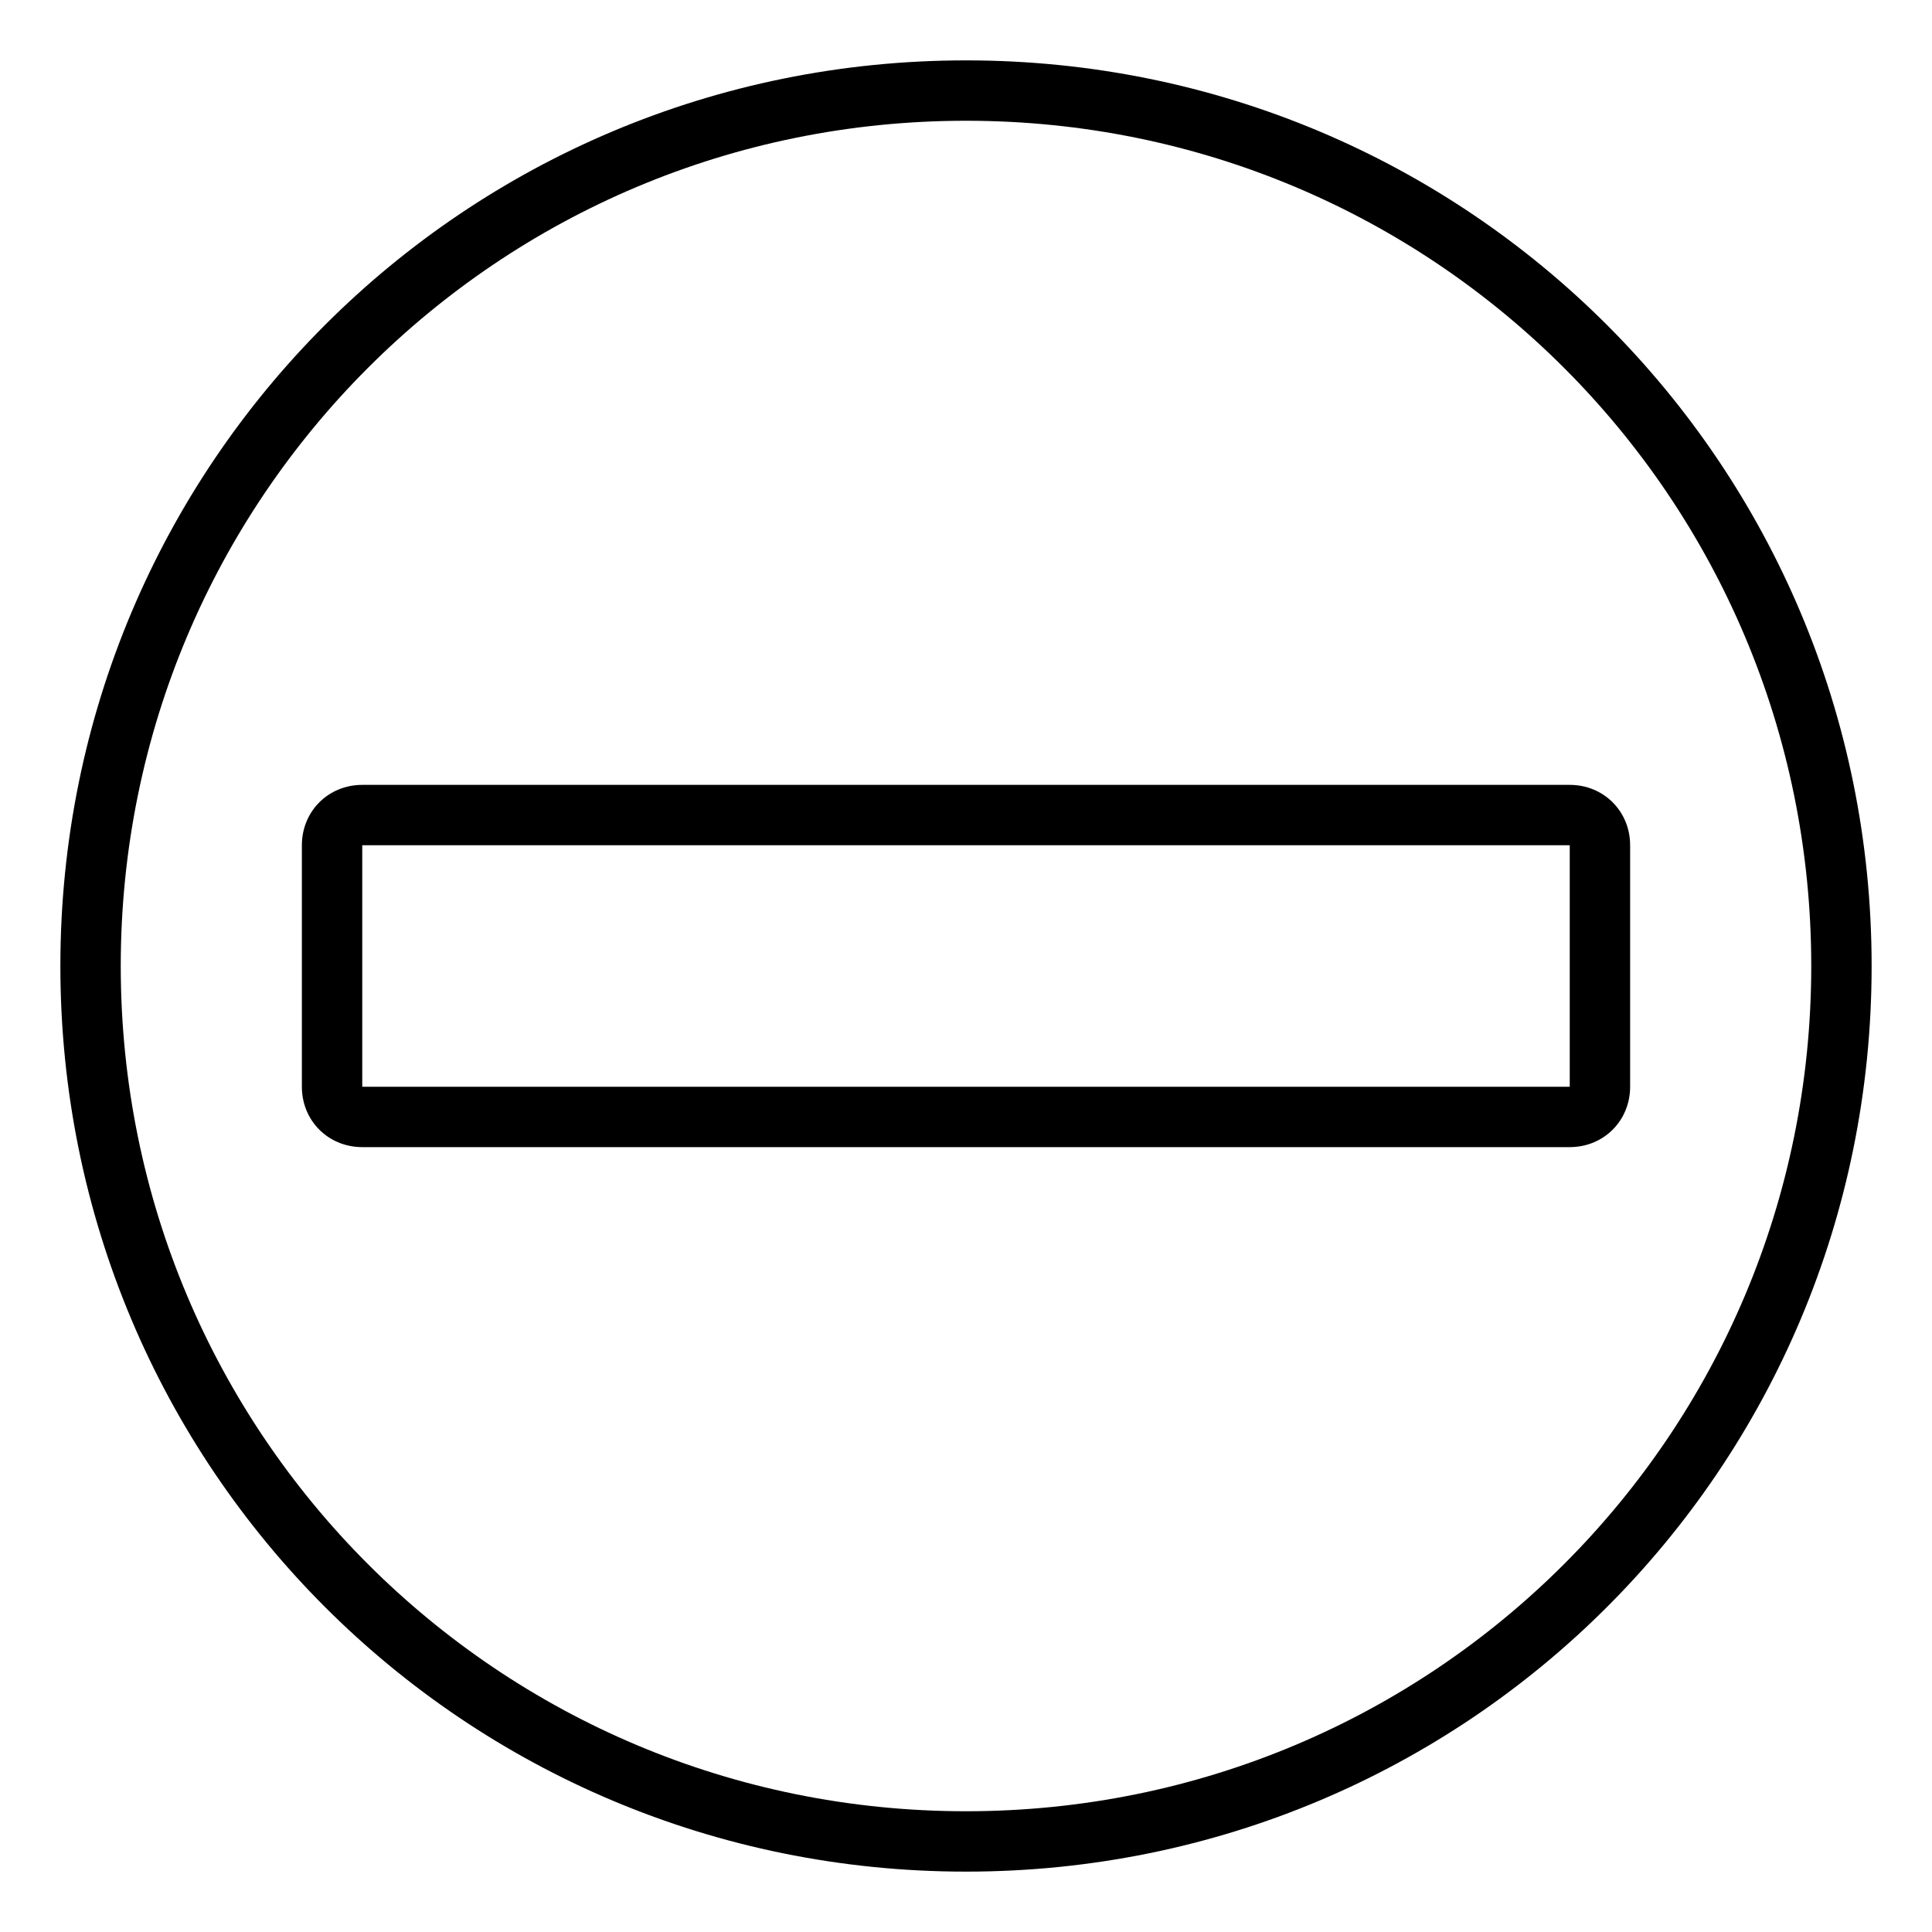 <svg xmlns="http://www.w3.org/2000/svg" viewBox="0 0 512 512"><!-- Font Awesome Pro 6.0.0-alpha1 by @fontawesome - https://fontawesome.com License - https://fontawesome.com/license (Commercial License) --><path d="M256 16C123 16 16 123 16 256S123 496 256 496S496 389 496 256S389 16 256 16ZM256 480C132 480 32 380 32 256S132 32 256 32S480 132 480 256S380 480 256 480ZM416 208H96C87 208 80 215 80 224V288C80 297 87 304 96 304H416C425 304 432 297 432 288V224C432 215 425 208 416 208ZM416 288H96L96 224H416L416 288Z"/></svg>
